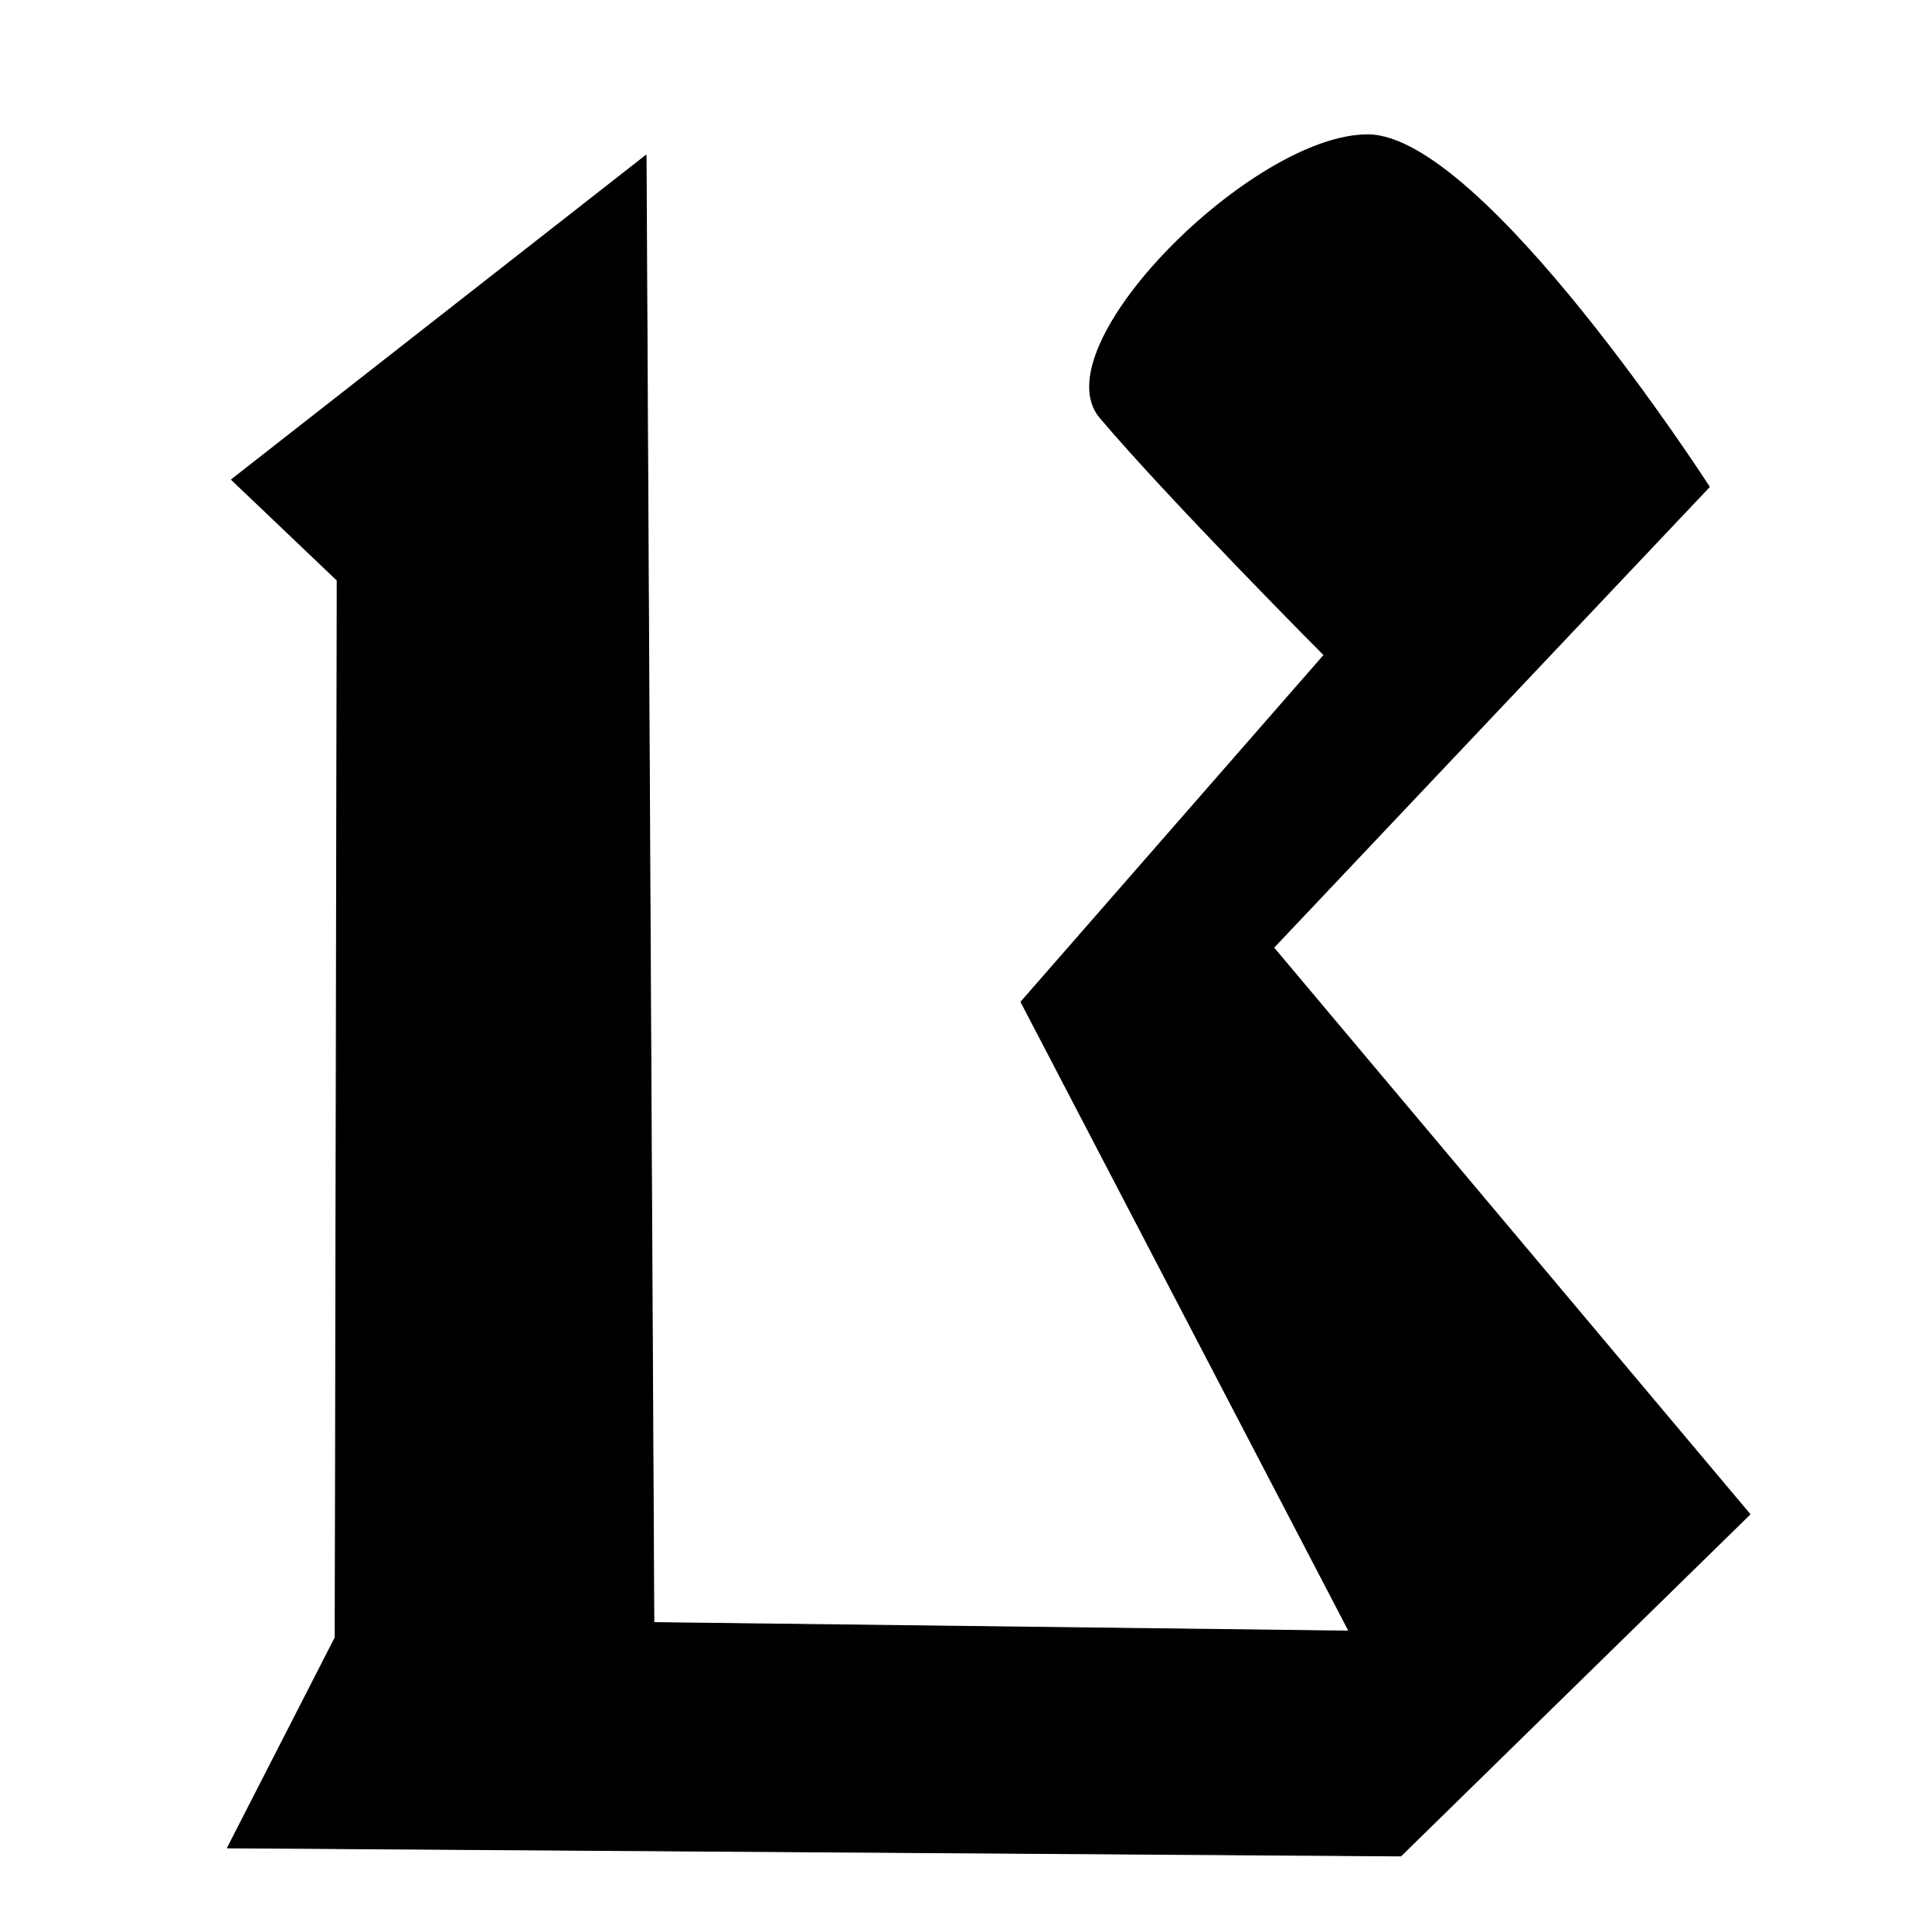 <?xml version="1.0" encoding="UTF-8" standalone="no"?>
<!DOCTYPE svg PUBLIC "-//W3C//DTD SVG 1.1//EN" "http://www.w3.org/Graphics/SVG/1.1/DTD/svg11.dtd">
<svg width="100%" height="100%" viewBox="0 0 2048 2048" version="1.1" xmlns="http://www.w3.org/2000/svg" xmlns:xlink="http://www.w3.org/1999/xlink" xml:space="preserve" xmlns:serif="http://www.serif.com/" style="fill-rule:evenodd;clip-rule:evenodd;stroke-linecap:round;stroke-linejoin:round;stroke-miterlimit:1.5;">
    <g id="レイヤー1">
        <path d="M1450.27,142.936C1571.87,143.681 1811.9,516.087 1811.9,516.087L1350.04,1004.53L1854.95,1605.19L1484.94,1967.35L241.165,1958.79L355.314,1735.87L357.444,615.124L245.469,508.421L684.849,164.627L693.096,1720.04L1430.02,1729.04L1082.31,1062.06L1403.58,694.382C1403.58,694.382 1239.25,529.187 1166.09,442.68C1102.57,367.569 1328.68,142.191 1450.27,142.936Z" style="stroke:black;stroke-width:1px;"/>
    </g>
</svg>
